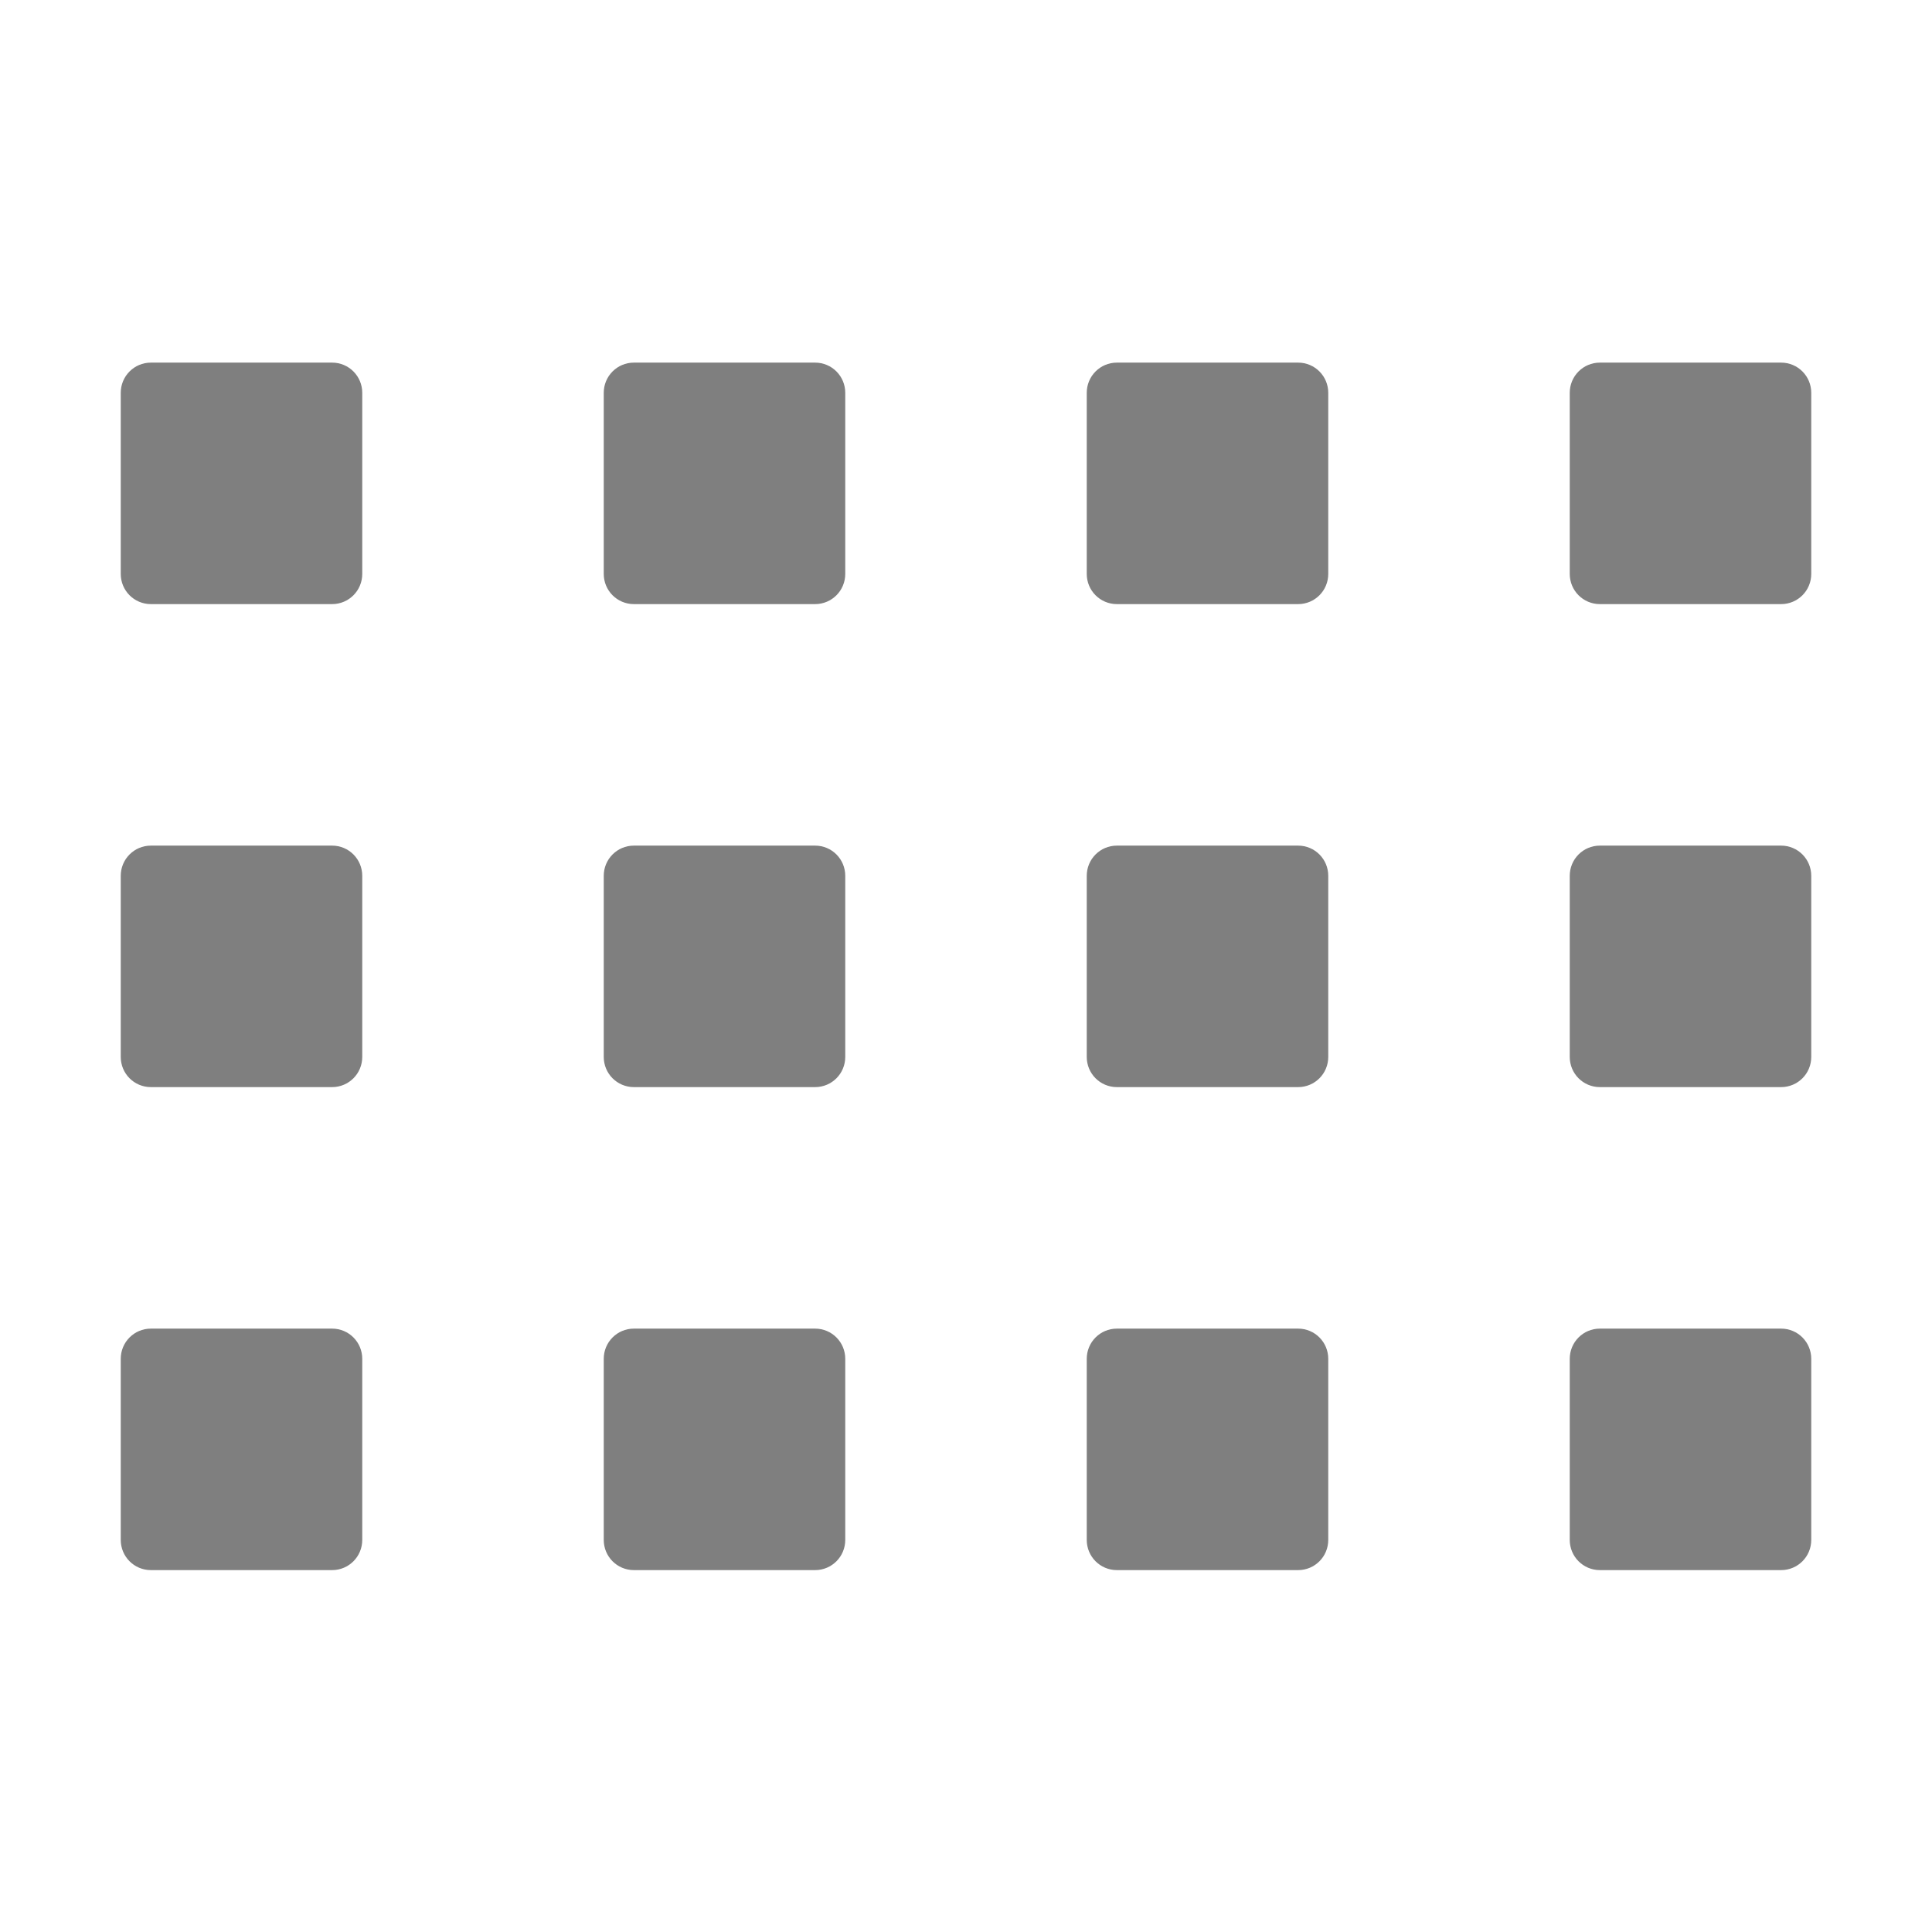<svg xmlns="http://www.w3.org/2000/svg" enable-background="new" viewBox="0 0 16 16"><defs><filter color-interpolation-filters="sRGB"><feBlend in2="BackgroundImage" mode="darken"/></filter></defs><path d="m306.25 84c-.139 0-.25.112-.25.25v.25 1 .25c0 .138.111.25.25.25h.25 1 .25c.139 0 .25-.112.25-.25v-.25-1-.25c0-.138-.111-.25-.25-.25h-.25-1-.25m4 0c-.139 0-.25.112-.25.25v.25 1 .25c0 .138.111.25.25.25h.25 1 .25c.139 0 .25-.112.25-.25v-.25-1-.25c0-.138-.111-.25-.25-.25h-.25-1-.25m4 0c-.139 0-.25.112-.25.25v.25 1 .25c0 .138.111.25.25.25h.25 1 .25c.139 0 .25-.112.25-.25v-.25-1-.25c0-.138-.111-.25-.25-.25h-.25-1-.25m4 0c-.139 0-.25.112-.25.25v.25 1 .25c0 .138.111.25.25.25h.25 1 .25c.139 0 .25-.112.25-.25v-.25-1-.25c0-.138-.111-.25-.25-.25h-.25-1-.25m-12 4c-.139 0-.25.112-.25.25v.25 1 .25c0 .138.111.25.25.25h.25 1 .25c.139 0 .25-.112.25-.25v-.25-1-.25c0-.138-.111-.25-.25-.25h-.25-1-.25m4 0c-.139 0-.25.112-.25.25v.25 1 .25c0 .138.111.25.25.25h.25 1 .25c.139 0 .25-.112.25-.25v-.25-1-.25c0-.138-.111-.25-.25-.25h-.25-1-.25m4 0c-.139 0-.25.112-.25.25v.25 1 .25c0 .138.111.25.25.25h.25 1 .25c.139 0 .25-.112.25-.25v-.25-1-.25c0-.138-.111-.25-.25-.25h-.25-1-.25m4 0c-.139 0-.25.112-.25.25v.25 1 .25c0 .138.111.25.25.25h.25 1 .25c.139 0 .25-.112.25-.25v-.25-1-.25c0-.138-.111-.25-.25-.25h-.25-1-.25m-12 4c-.139 0-.25.112-.25.25v.25 1 .25c0 .138.111.25.25.25h.25 1 .25c.139 0 .25-.112.25-.25v-.25-1-.25c0-.138-.111-.25-.25-.25h-.25-1-.25m4 0c-.139 0-.25.112-.25.25v.25 1 .25c0 .138.111.25.25.25h.25 1 .25c.139 0 .25-.112.25-.25v-.25-1-.25c0-.138-.111-.25-.25-.25h-.25-1-.25m4 0c-.139 0-.25.112-.25.25v.25 1 .25c0 .138.111.25.25.25h.25 1 .25c.139 0 .25-.112.25-.25v-.25-1-.25c0-.138-.111-.25-.25-.25h-.25-1-.25m4 0c-.139 0-.25.112-.25.25v.25 1 .25c0 .138.111.25.25.25h.25 1 .25c.139 0 .25-.112.25-.25v-.25-1-.25c0-.138-.111-.25-.25-.25h-.25-1-.25" fill="#000" opacity="0.5" transform="translate(-305-80.997)"/></svg>